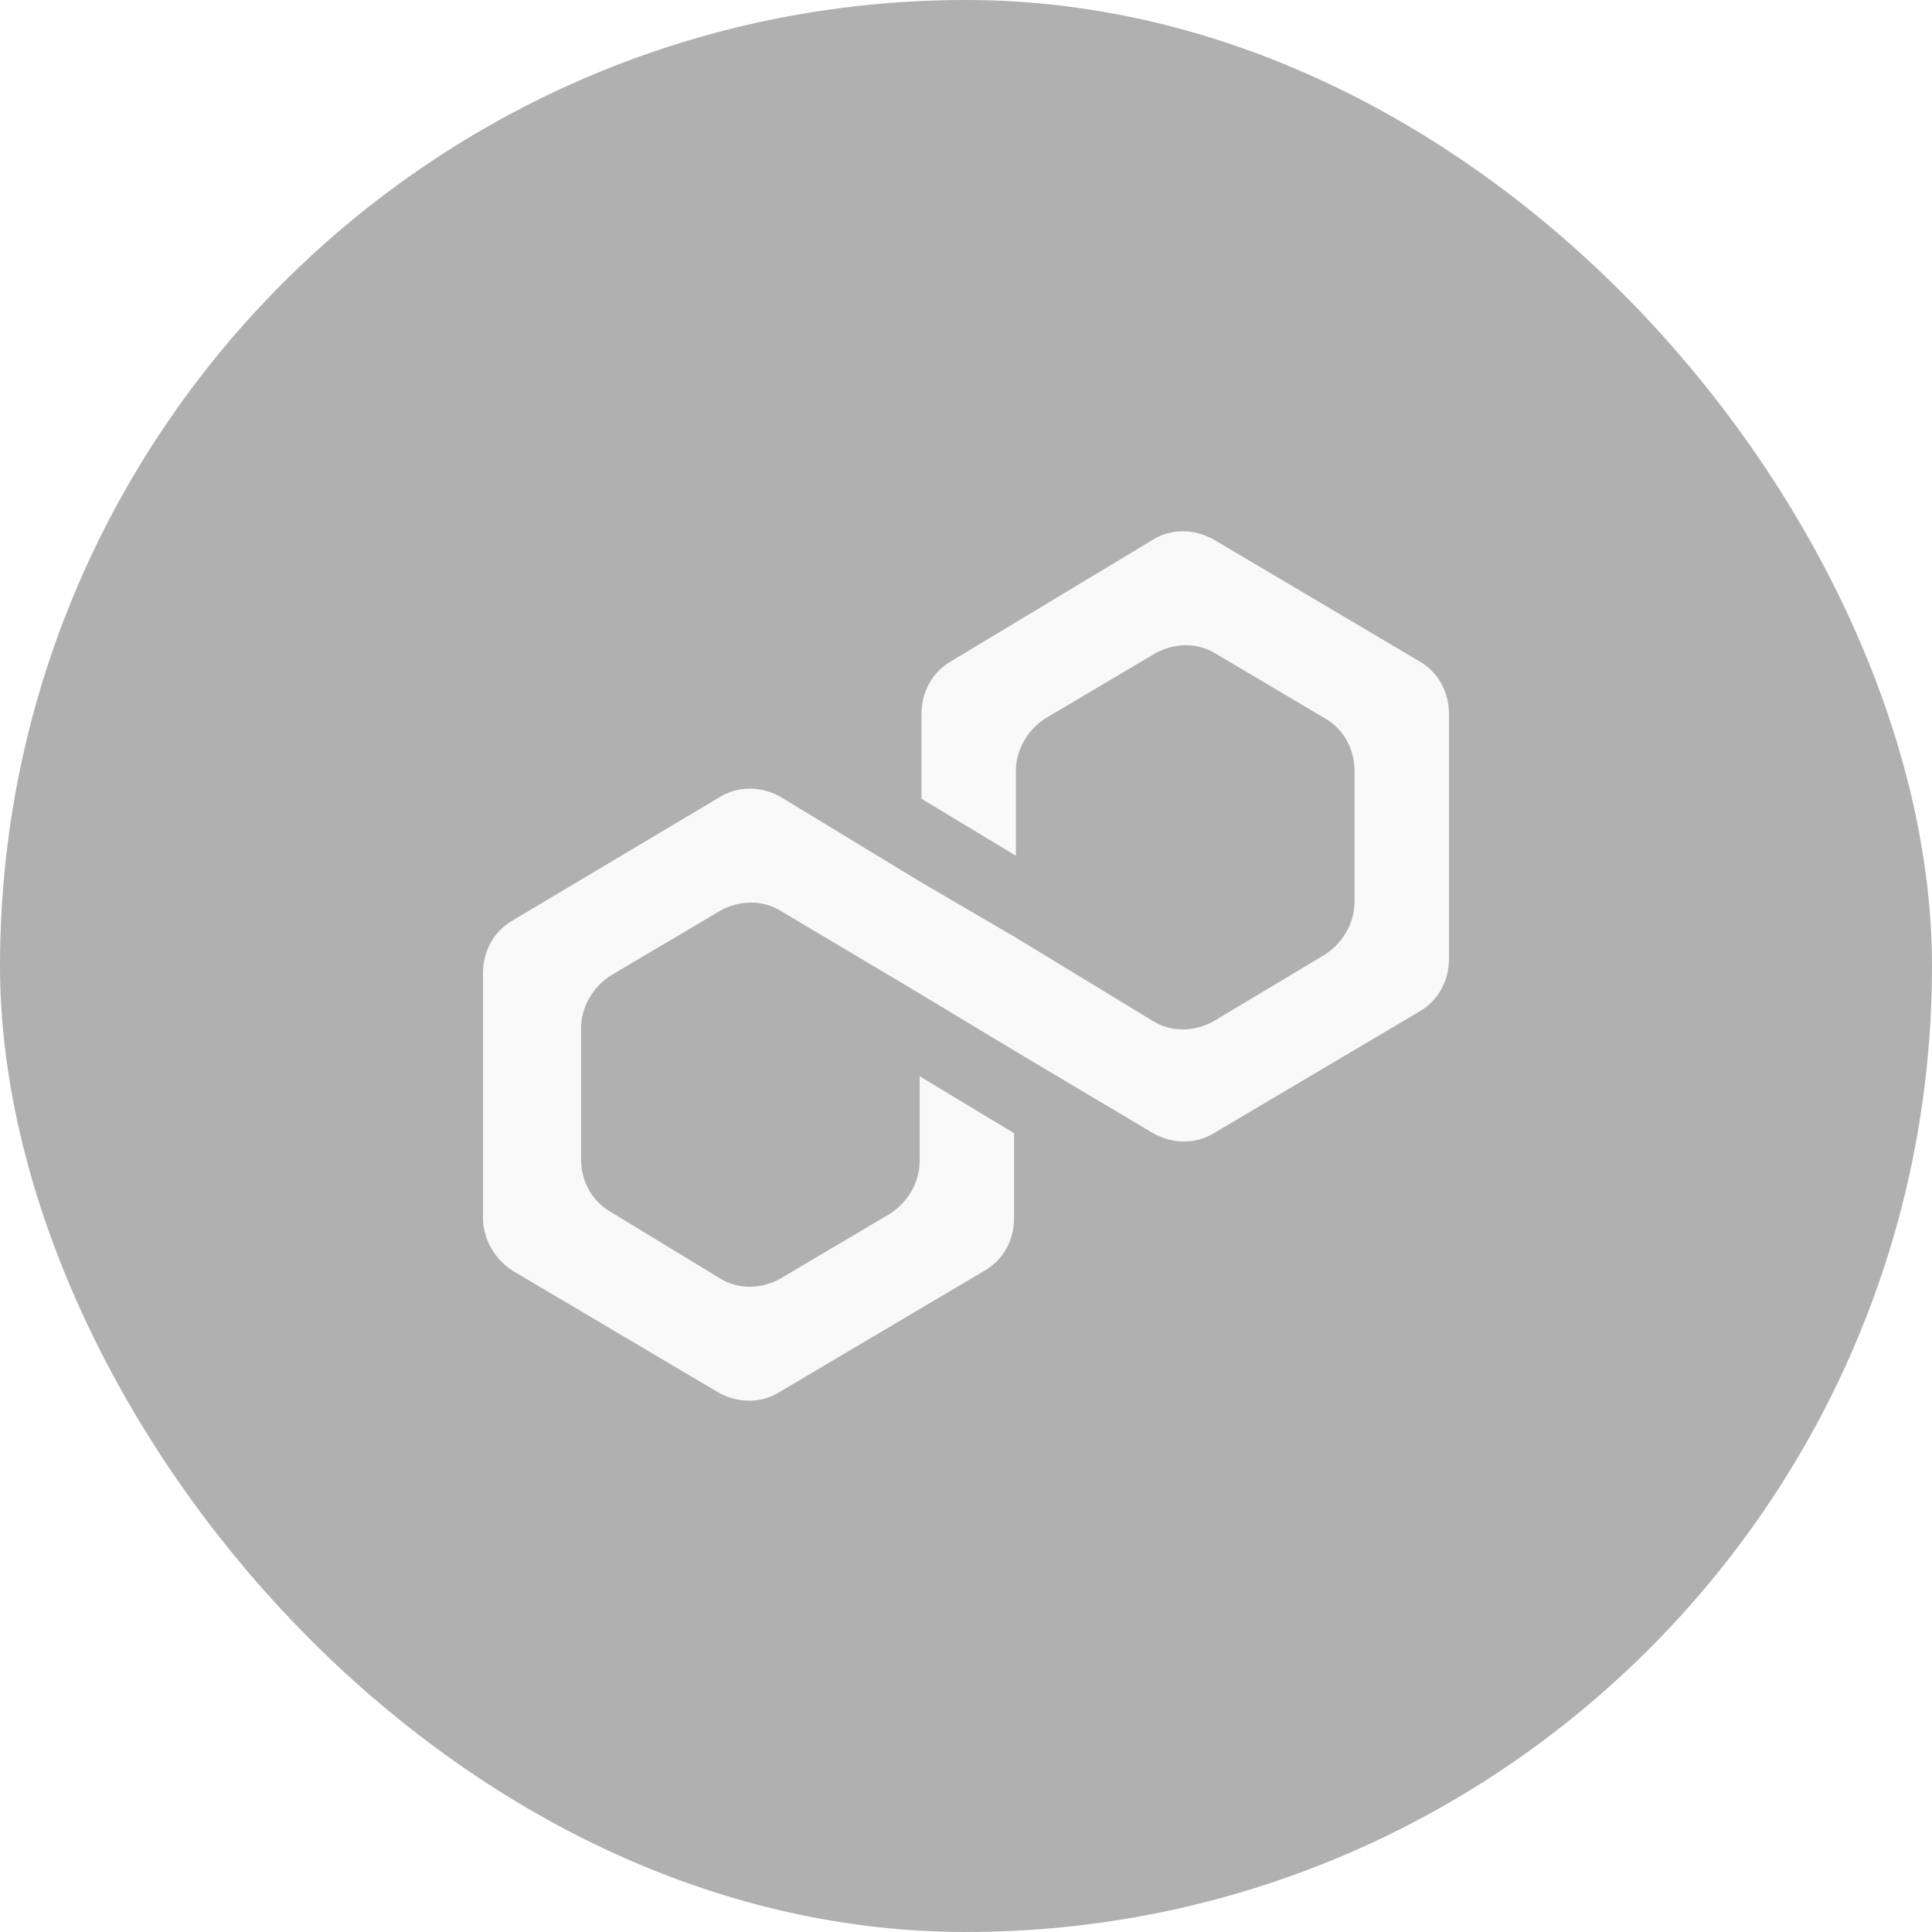 <svg width="40" height="40" viewBox="0 0 40 40" fill="none" xmlns="http://www.w3.org/2000/svg">
<g filter="url(#filter0_b_2376_340892)">
<rect width="40" height="40" rx="20" fill="#636363" fill-opacity="0.5"/>
<path d="M14.908 16.499C15.277 16.271 15.757 16.271 16.162 16.499L19.041 18.249L20.996 19.391L23.875 21.142C24.244 21.37 24.723 21.37 25.129 21.142L27.417 19.772C27.786 19.543 28.044 19.125 28.044 18.668V15.966C28.044 15.509 27.823 15.091 27.417 14.863L25.166 13.531C24.797 13.302 24.317 13.302 23.911 13.531L21.66 14.863C21.291 15.091 21.033 15.509 21.033 15.966V17.717L19.078 16.537V14.787C19.078 14.33 19.299 13.911 19.705 13.683L23.875 11.171C24.244 10.943 24.723 10.943 25.129 11.171L29.373 13.683C29.779 13.911 30 14.33 30 14.787V19.848C30 20.304 29.779 20.723 29.373 20.951L25.129 23.463C24.76 23.691 24.28 23.691 23.875 23.463L20.996 21.75L19.041 20.571L16.162 18.858C15.793 18.63 15.314 18.63 14.908 18.858L12.657 20.19C12.288 20.419 12.03 20.837 12.03 21.294V23.996C12.03 24.452 12.251 24.871 12.657 25.099L14.908 26.469C15.277 26.698 15.757 26.698 16.162 26.469L18.413 25.137C18.782 24.909 19.041 24.491 19.041 24.034V22.283L20.996 23.463V25.213C20.996 25.67 20.775 26.089 20.369 26.317L16.125 28.829C15.757 29.057 15.277 29.057 14.871 28.829L10.627 26.317C10.258 26.089 10 25.67 10 25.213V20.152C10 19.696 10.221 19.277 10.627 19.049L14.908 16.499Z" fill="#F9F9F9"/>
</g>
<defs>
<filter id="filter0_b_2376_340892" x="-16" y="-16" width="72" height="72" filterUnits="userSpaceOnUse" color-interpolation-filters="sRGB">
<feFlood flood-opacity="0" result="BackgroundImageFix"/>
<feGaussianBlur in="BackgroundImageFix" stdDeviation="8"/>
<feComposite in2="SourceAlpha" operator="in" result="effect1_backgroundBlur_2376_340892"/>
<feBlend mode="normal" in="SourceGraphic" in2="effect1_backgroundBlur_2376_340892" result="shape"/>
</filter>
</defs>
</svg>
